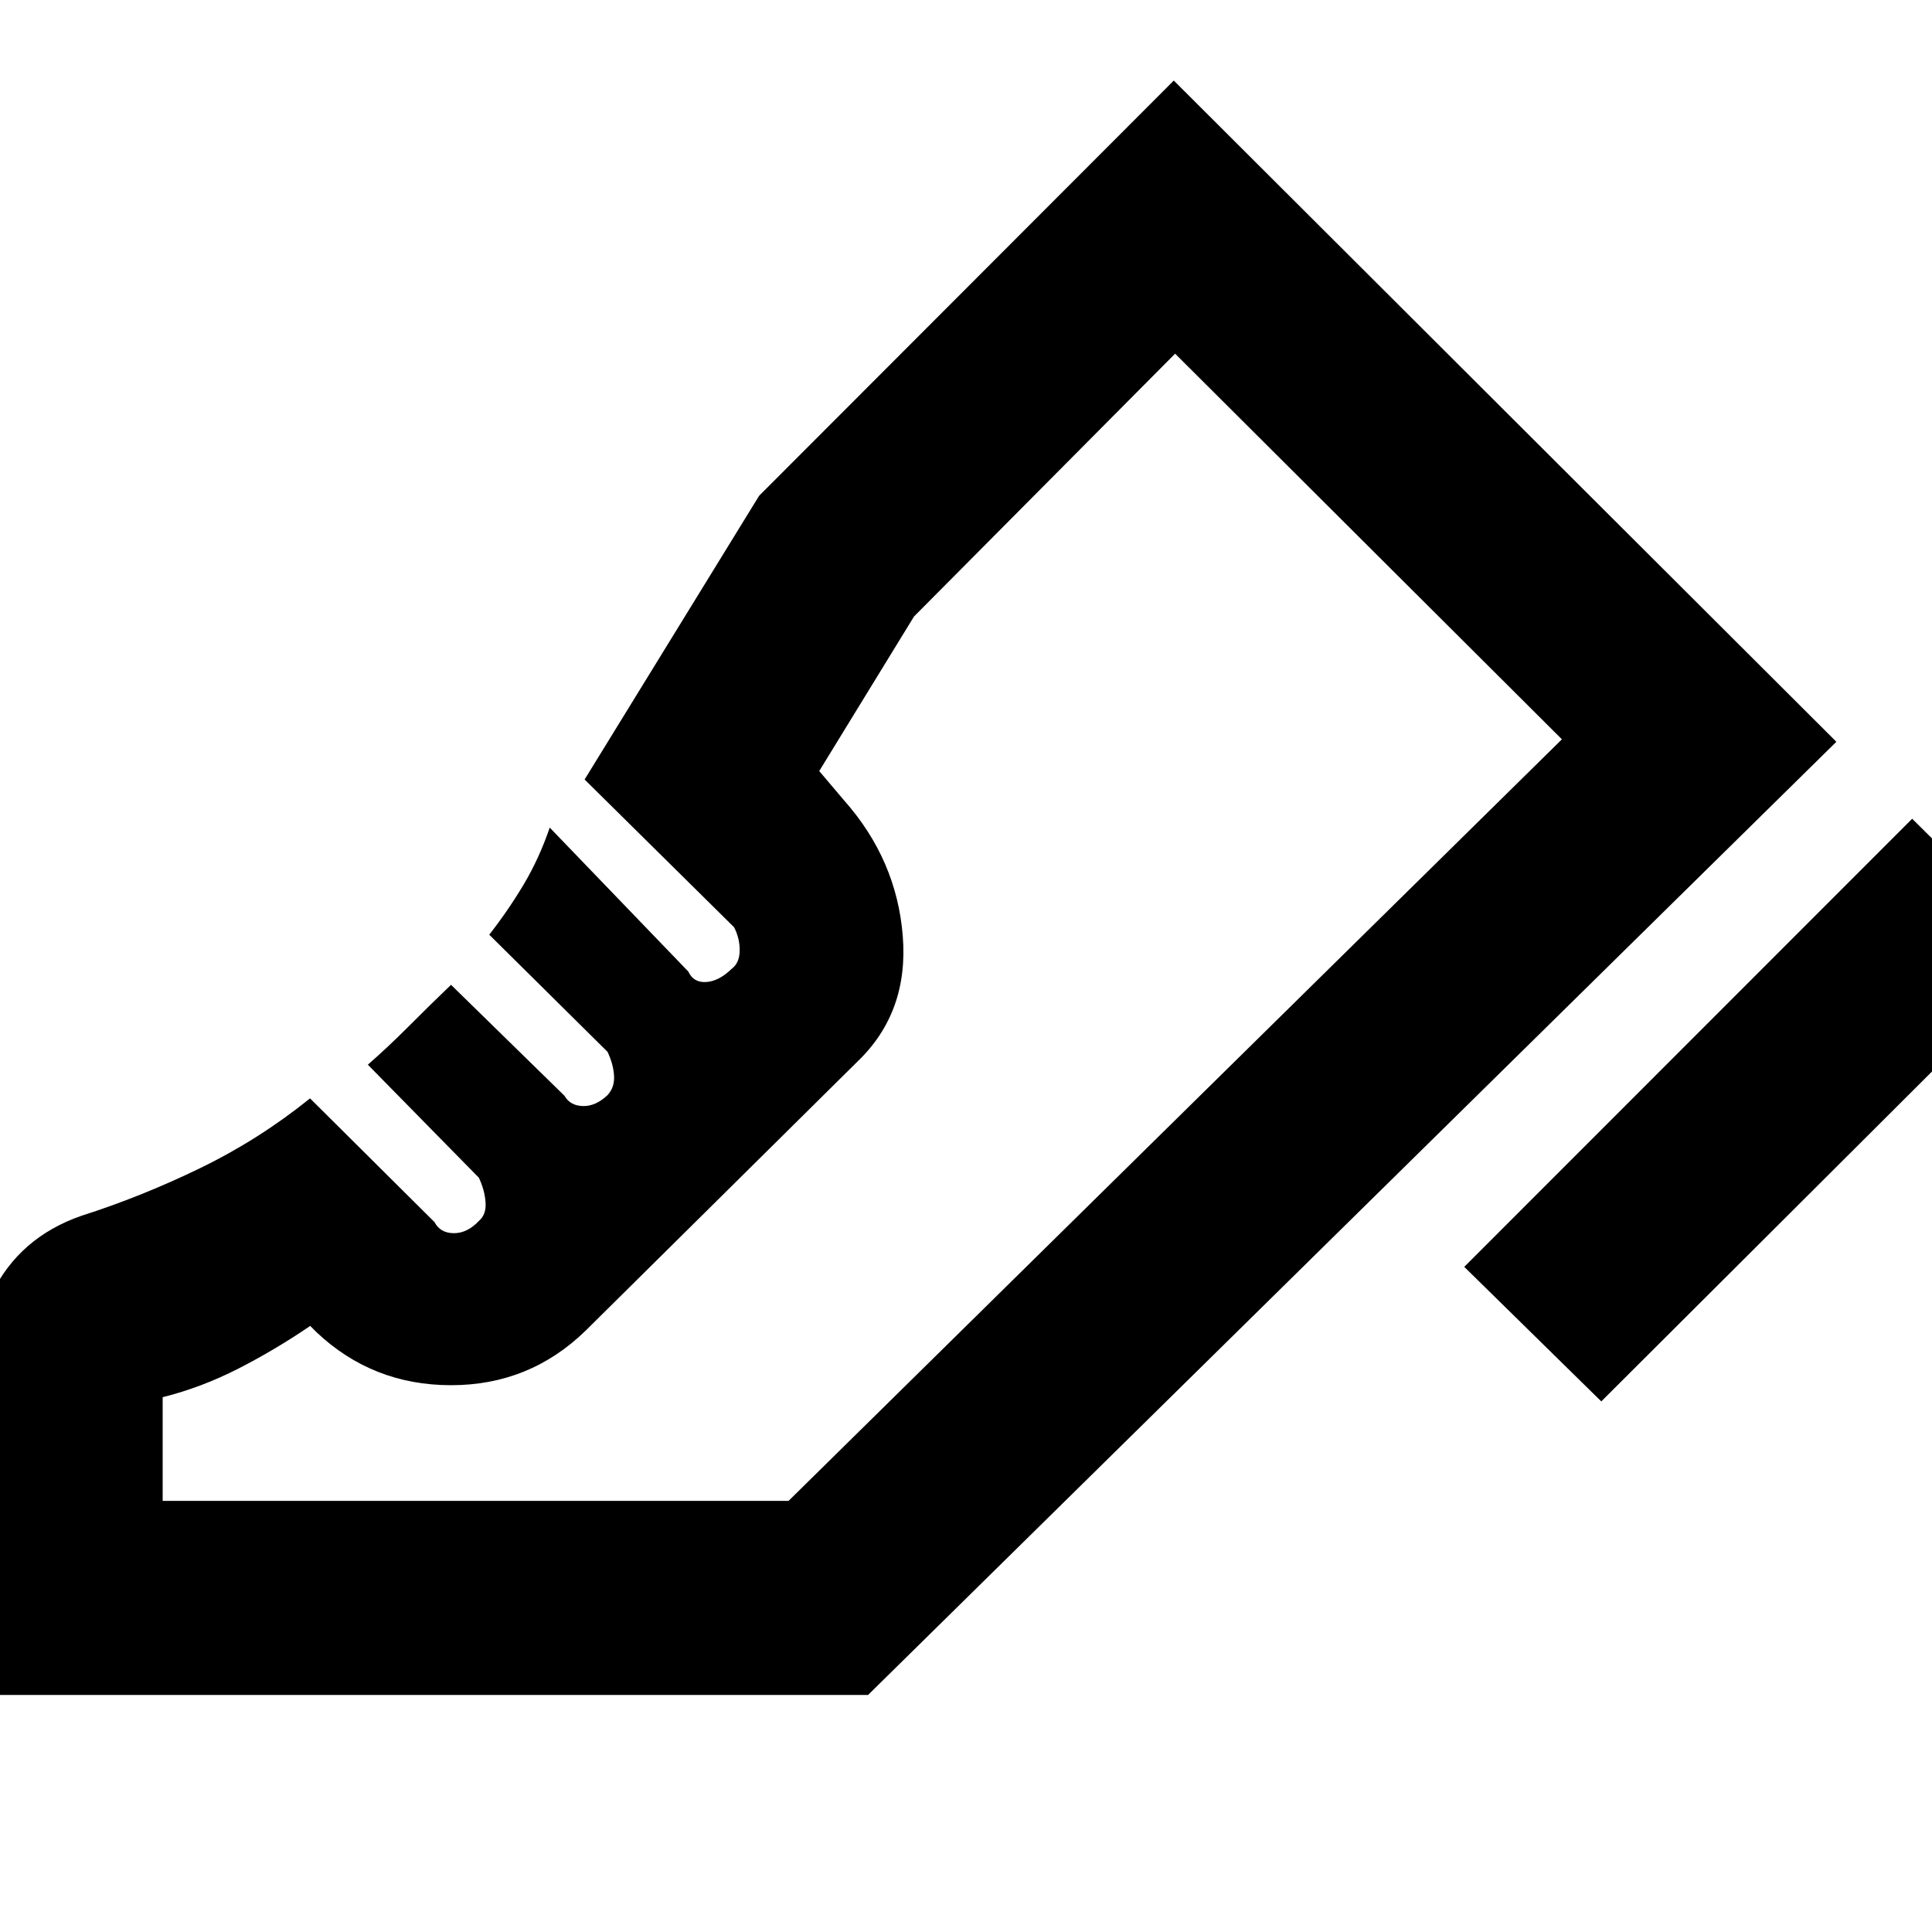 <svg xmlns="http://www.w3.org/2000/svg" height="40" viewBox="0 -960 960 960" width="40"><path d="m727.58-330.51 222.57-222.66 68.08 67.52-222.56 222-68.09-66.86ZM-17.71-117.78v-140.26q0-31.08 13.63-59.09 13.62-28.01 44.59-38.77 29.57-9.42 58.78-23.58 29.22-14.16 54.77-34.74l61.84 61.47q2.84 5.46 9.56 5.51 6.73.05 12.48-6.07 3.76-3.17 3.33-9.26-.43-6.1-3.33-12.23l-55.16-56.16q10.31-9.01 20.47-19.23 10.17-10.22 20.87-20.46l56.39 55.16q2.79 4.9 9.1 5.08 6.3.19 12.23-5.39 3.61-3.87 3.28-9.64-.34-5.78-3.24-11.91l-58.78-58.21q9.29-11.85 17.03-24.8 7.74-12.96 13.03-28.41l68.87 71.54q2.52 5.56 8.84 5.19 6.32-.38 12.62-6.49 3.96-2.92 4.05-9.05.1-6.13-2.8-11.7l-74.25-73.39 86.71-140.97 206.05-206.33 329.23 328.56-481.15 473.63H-17.71Zm409.54-96.44L776.1-592.64 391.83-214.22Zm-311 0h311L776.1-592.64 583.91-784.26 454.17-653.67l-47.1 76.8 12.39 14.62q26.09 29.45 29.12 67.31 3.03 37.85-22.39 62.31l-135.07 133.7q-27.91 27.23-66.95 27.23-39.04 0-66.97-26.4l-3.06-3.06q-17.33 11.82-35.68 21.21-18.36 9.38-37.63 14.21v51.52Z"/></svg>